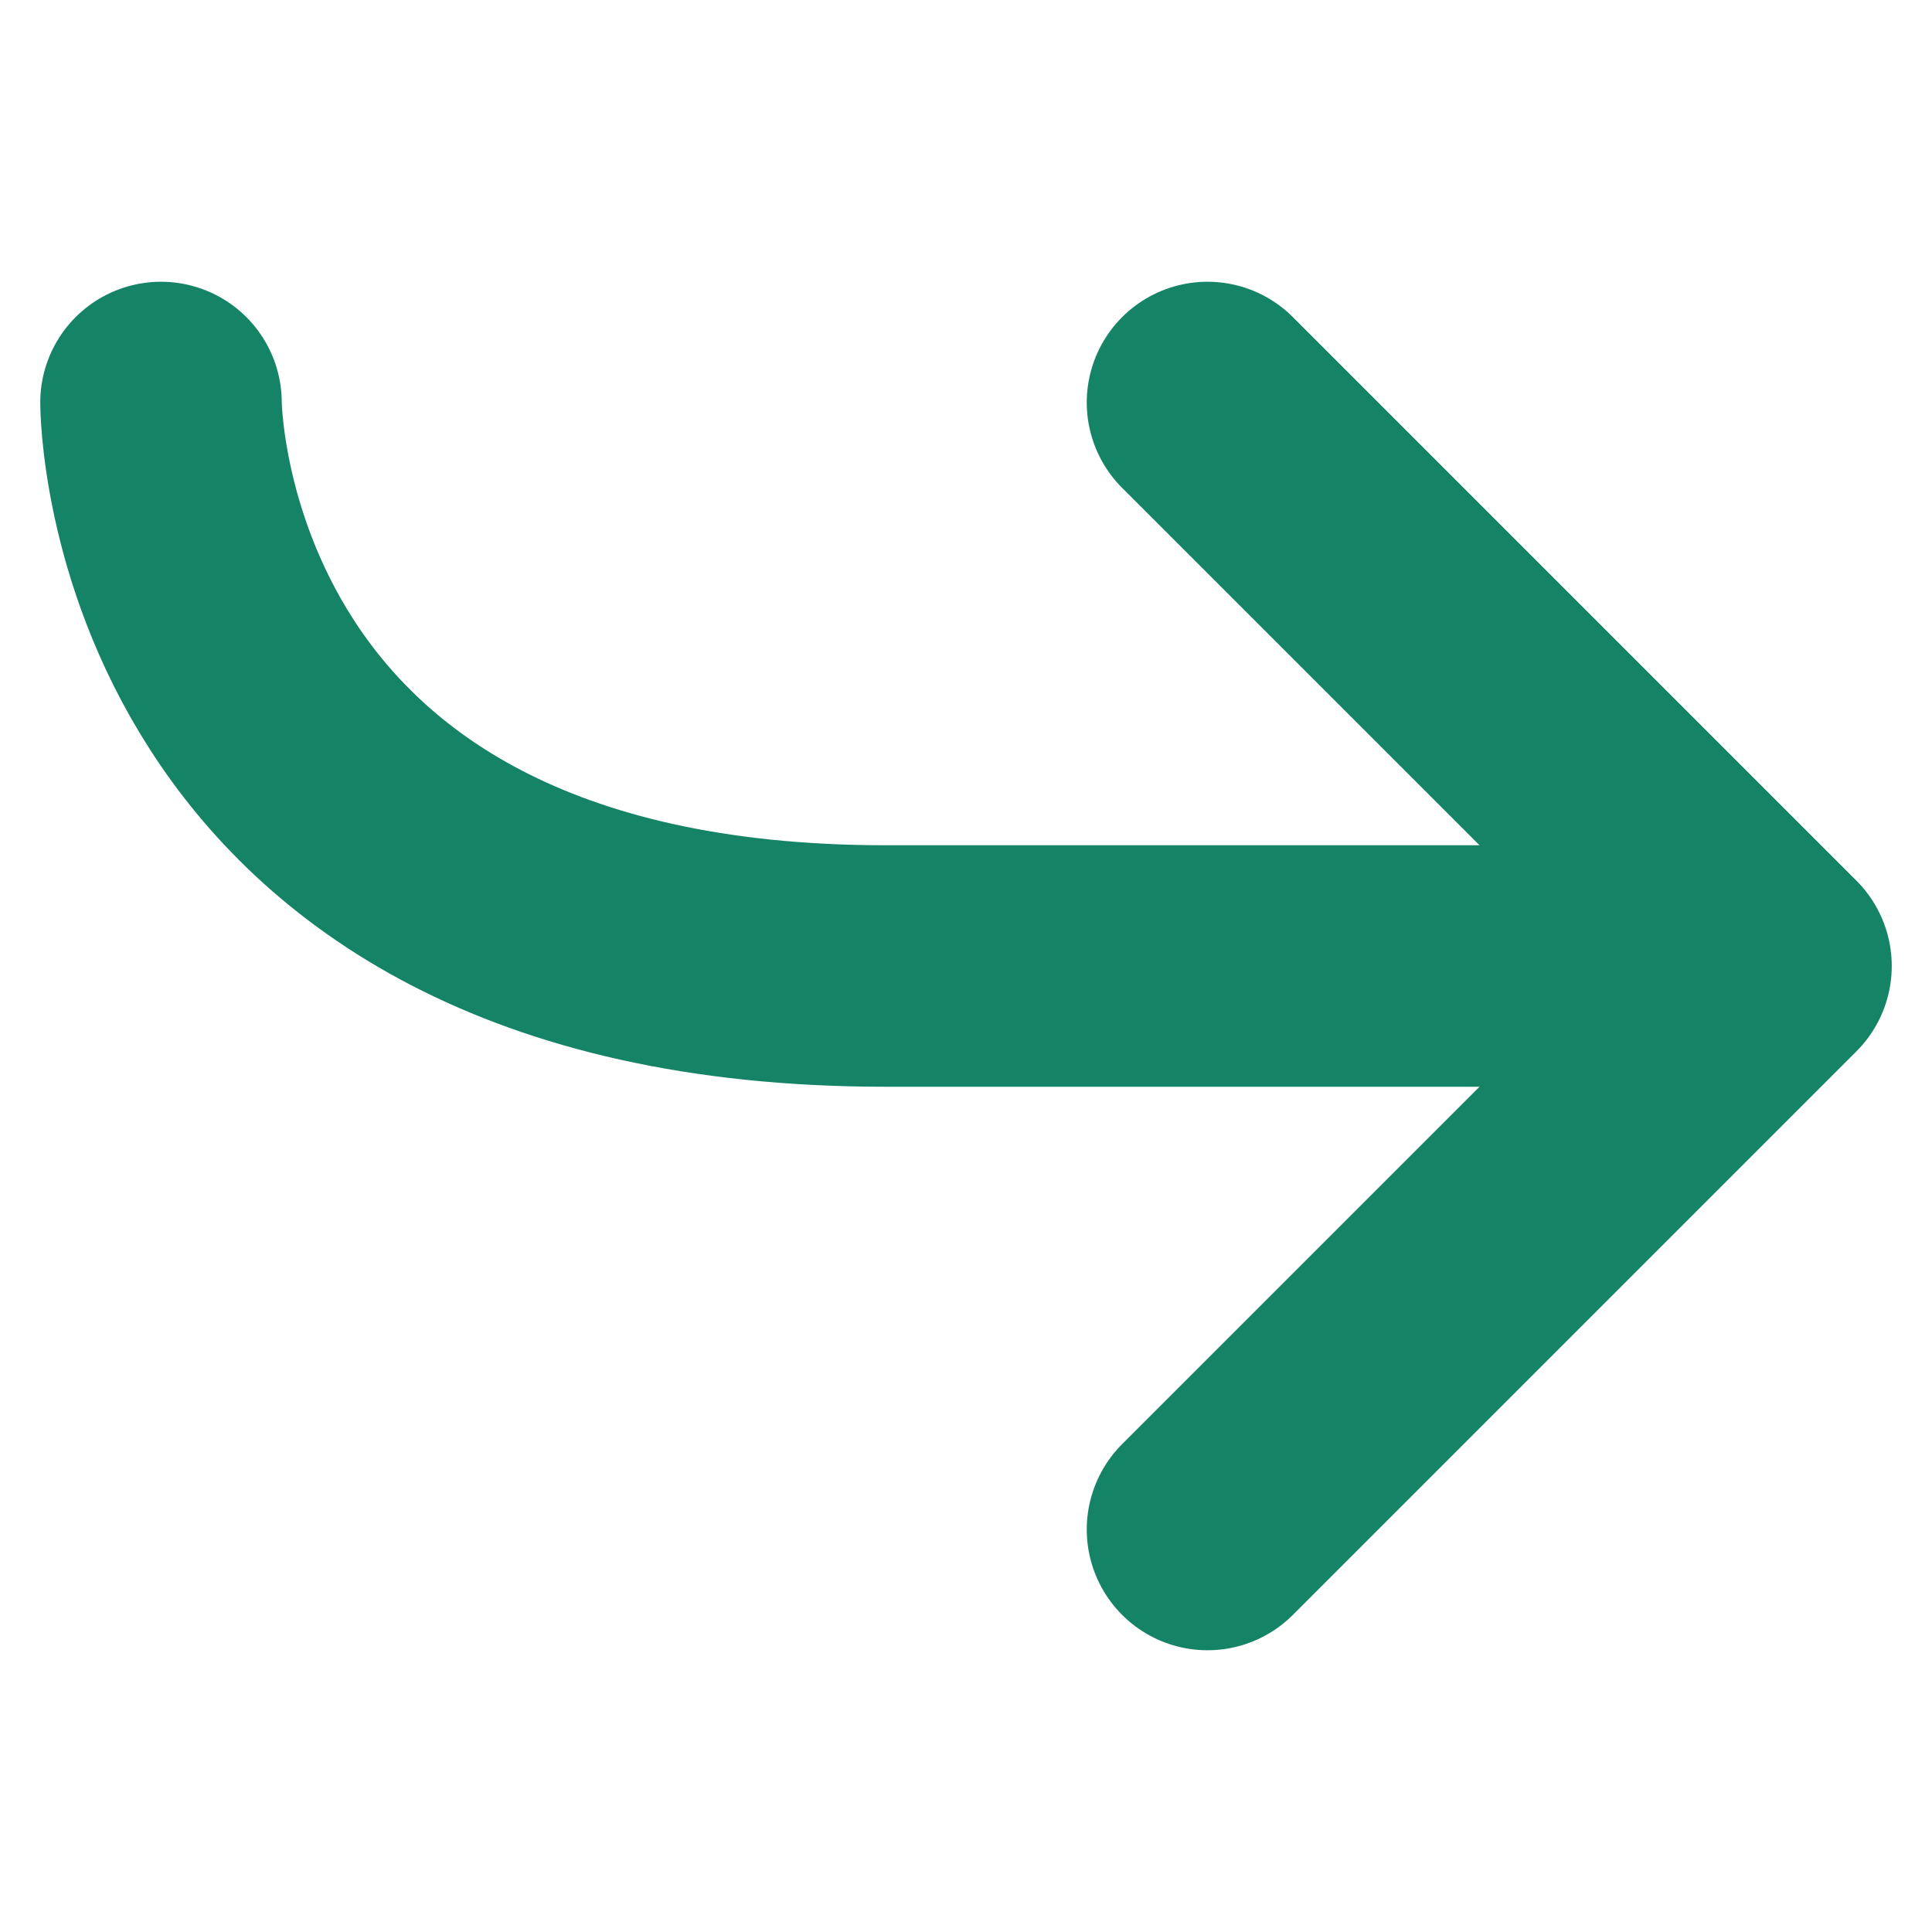 <svg style="fill:#158466;stroke:#158466;" xmlns="http://www.w3.org/2000/svg" width="24" height="24" viewBox="0 0 24 24">
  <path d="M20,12H11C2,12,2,5,2,5" fill="none" stroke-linecap="round" stroke-width="3"/>
  <polyline points="15 5 22 12 15 19" fill="none" stroke-linecap="round" stroke-linejoin="round" stroke-width="3"/>
</svg>
